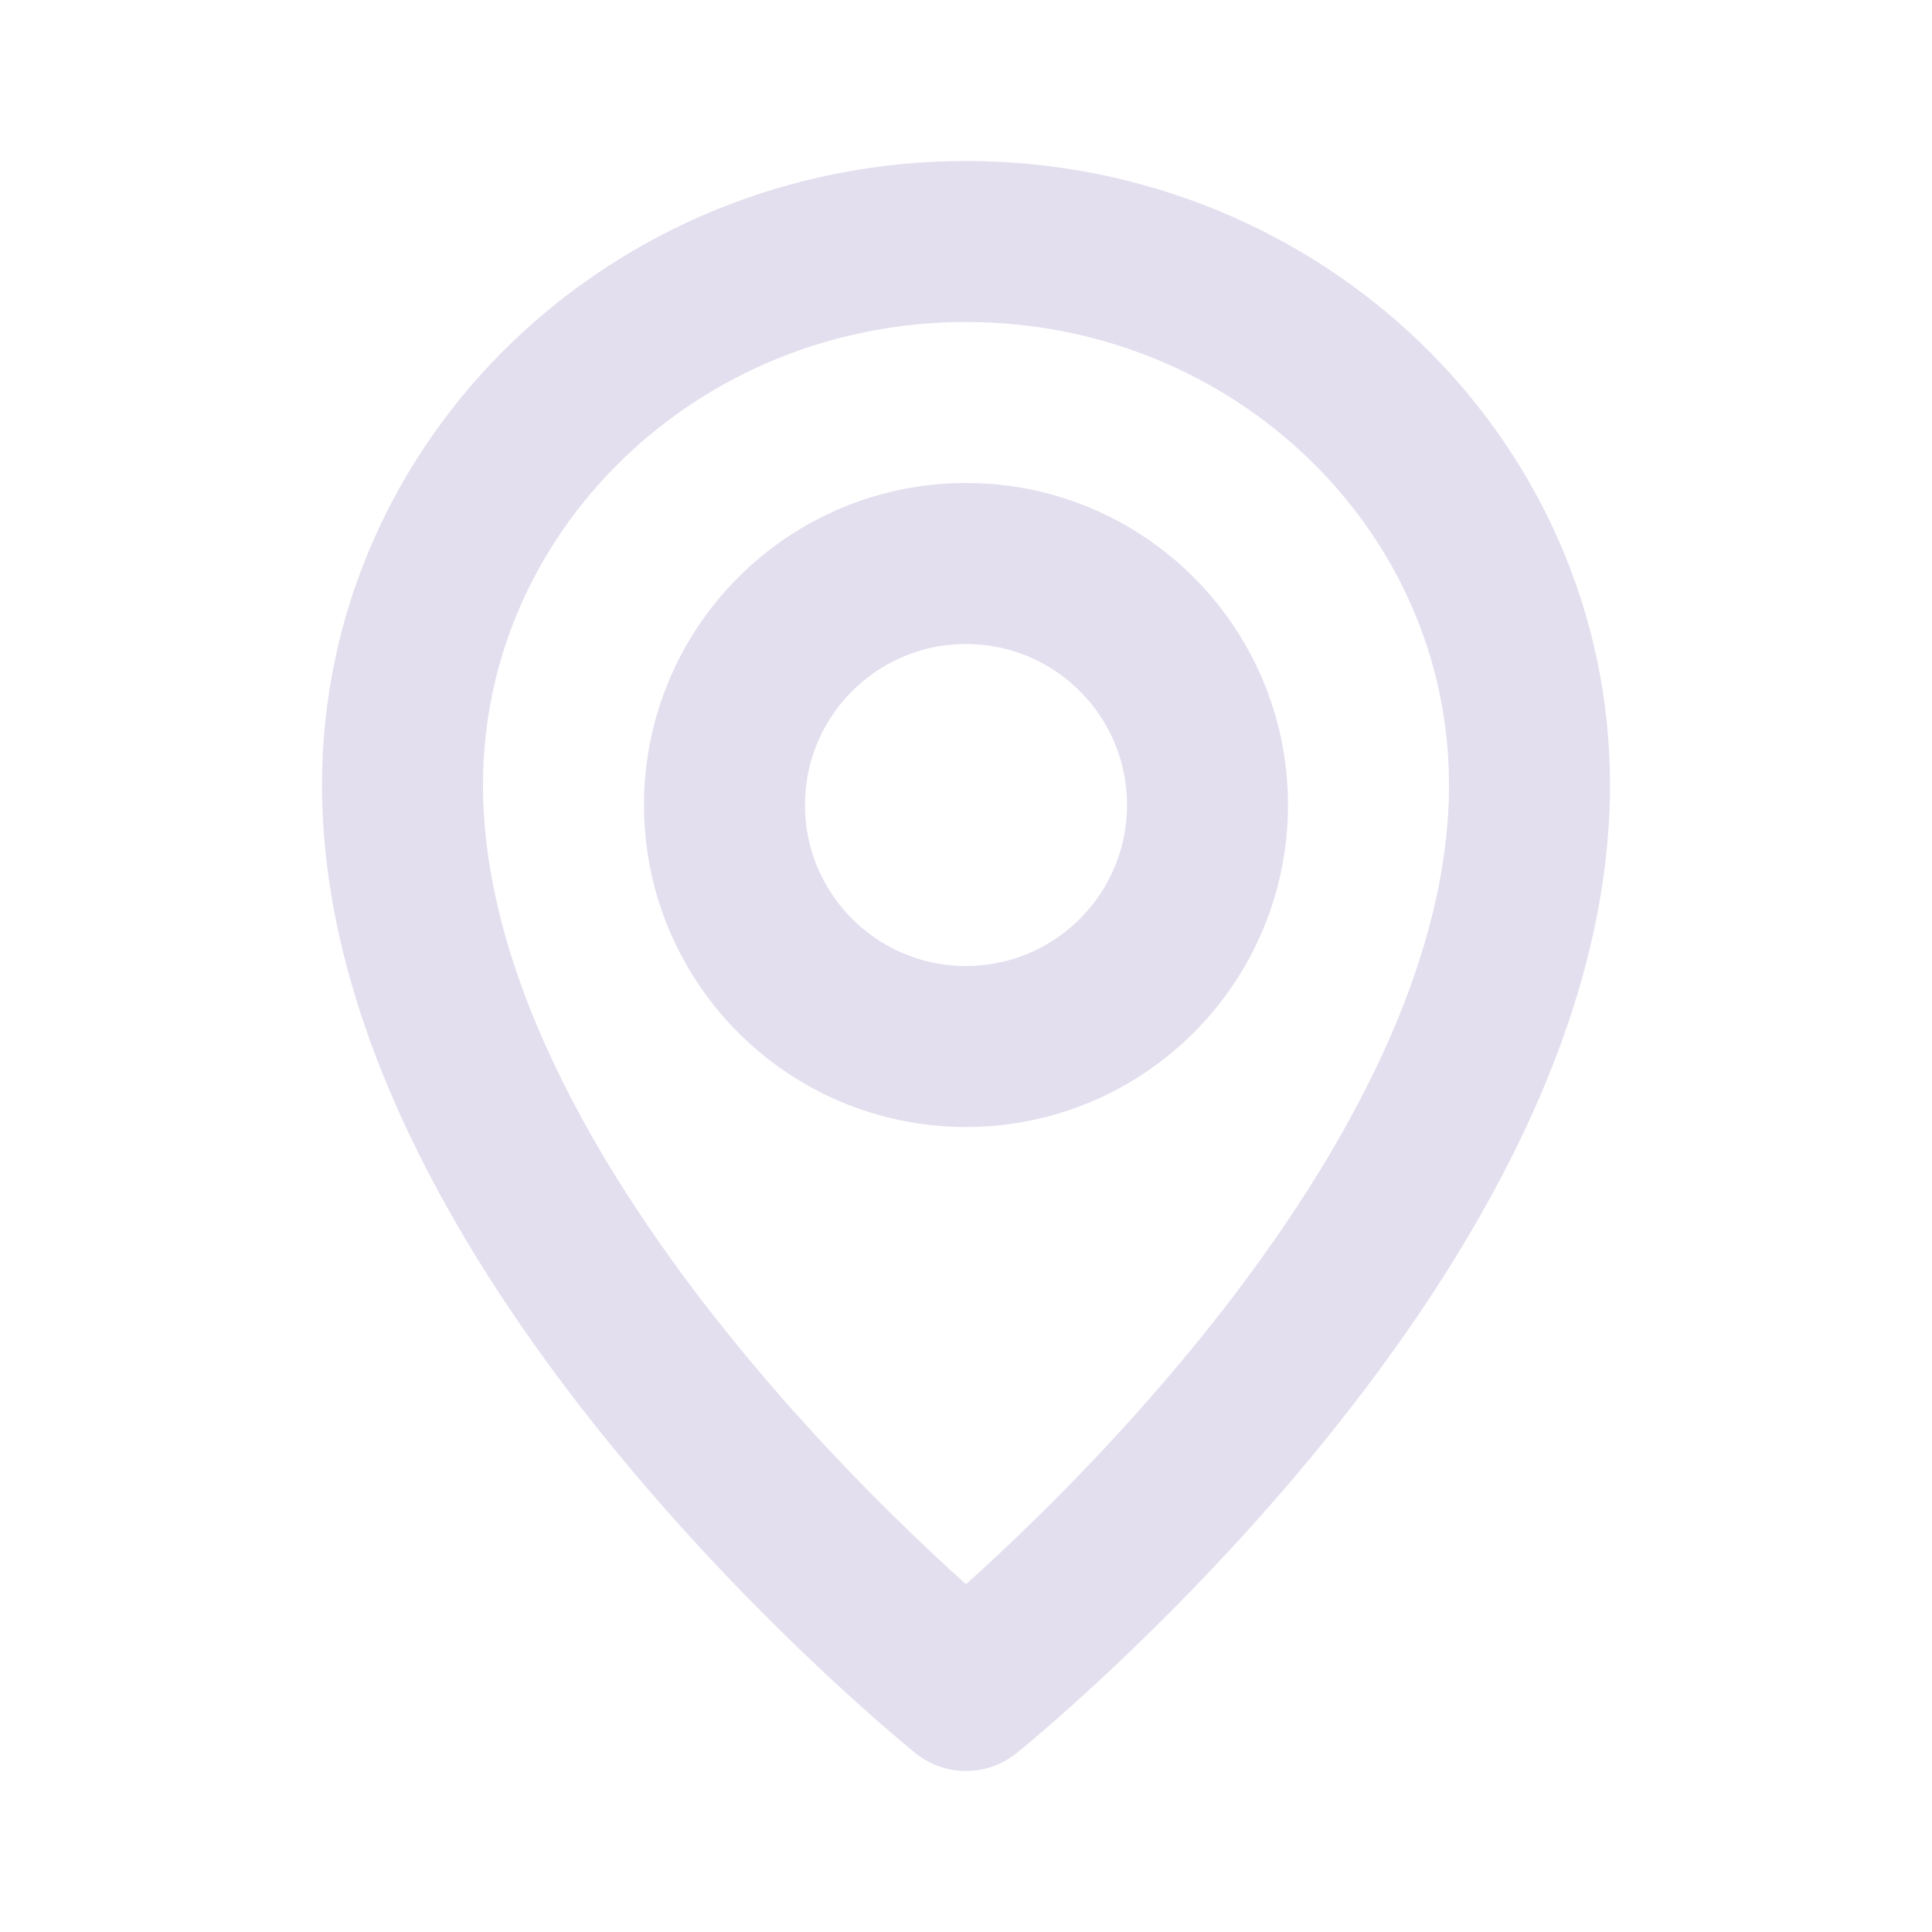 <svg width="24" height="24" viewBox="0 0 24 24" fill="none" xmlns="http://www.w3.org/2000/svg">
<circle cx="12" cy="10" r="3" stroke="#E3DFEF" stroke-width="2" stroke-linecap="round" stroke-linejoin="round"/>
<path d="M19 9.75C19 15.375 12 21 12 21C12 21 5 15.375 5 9.75C5 6.022 8.134 3 12 3C15.866 3 19 6.022 19 9.75Z" stroke="#E3DFEF" stroke-width="2" stroke-linecap="round" stroke-linejoin="round"/>
</svg>
